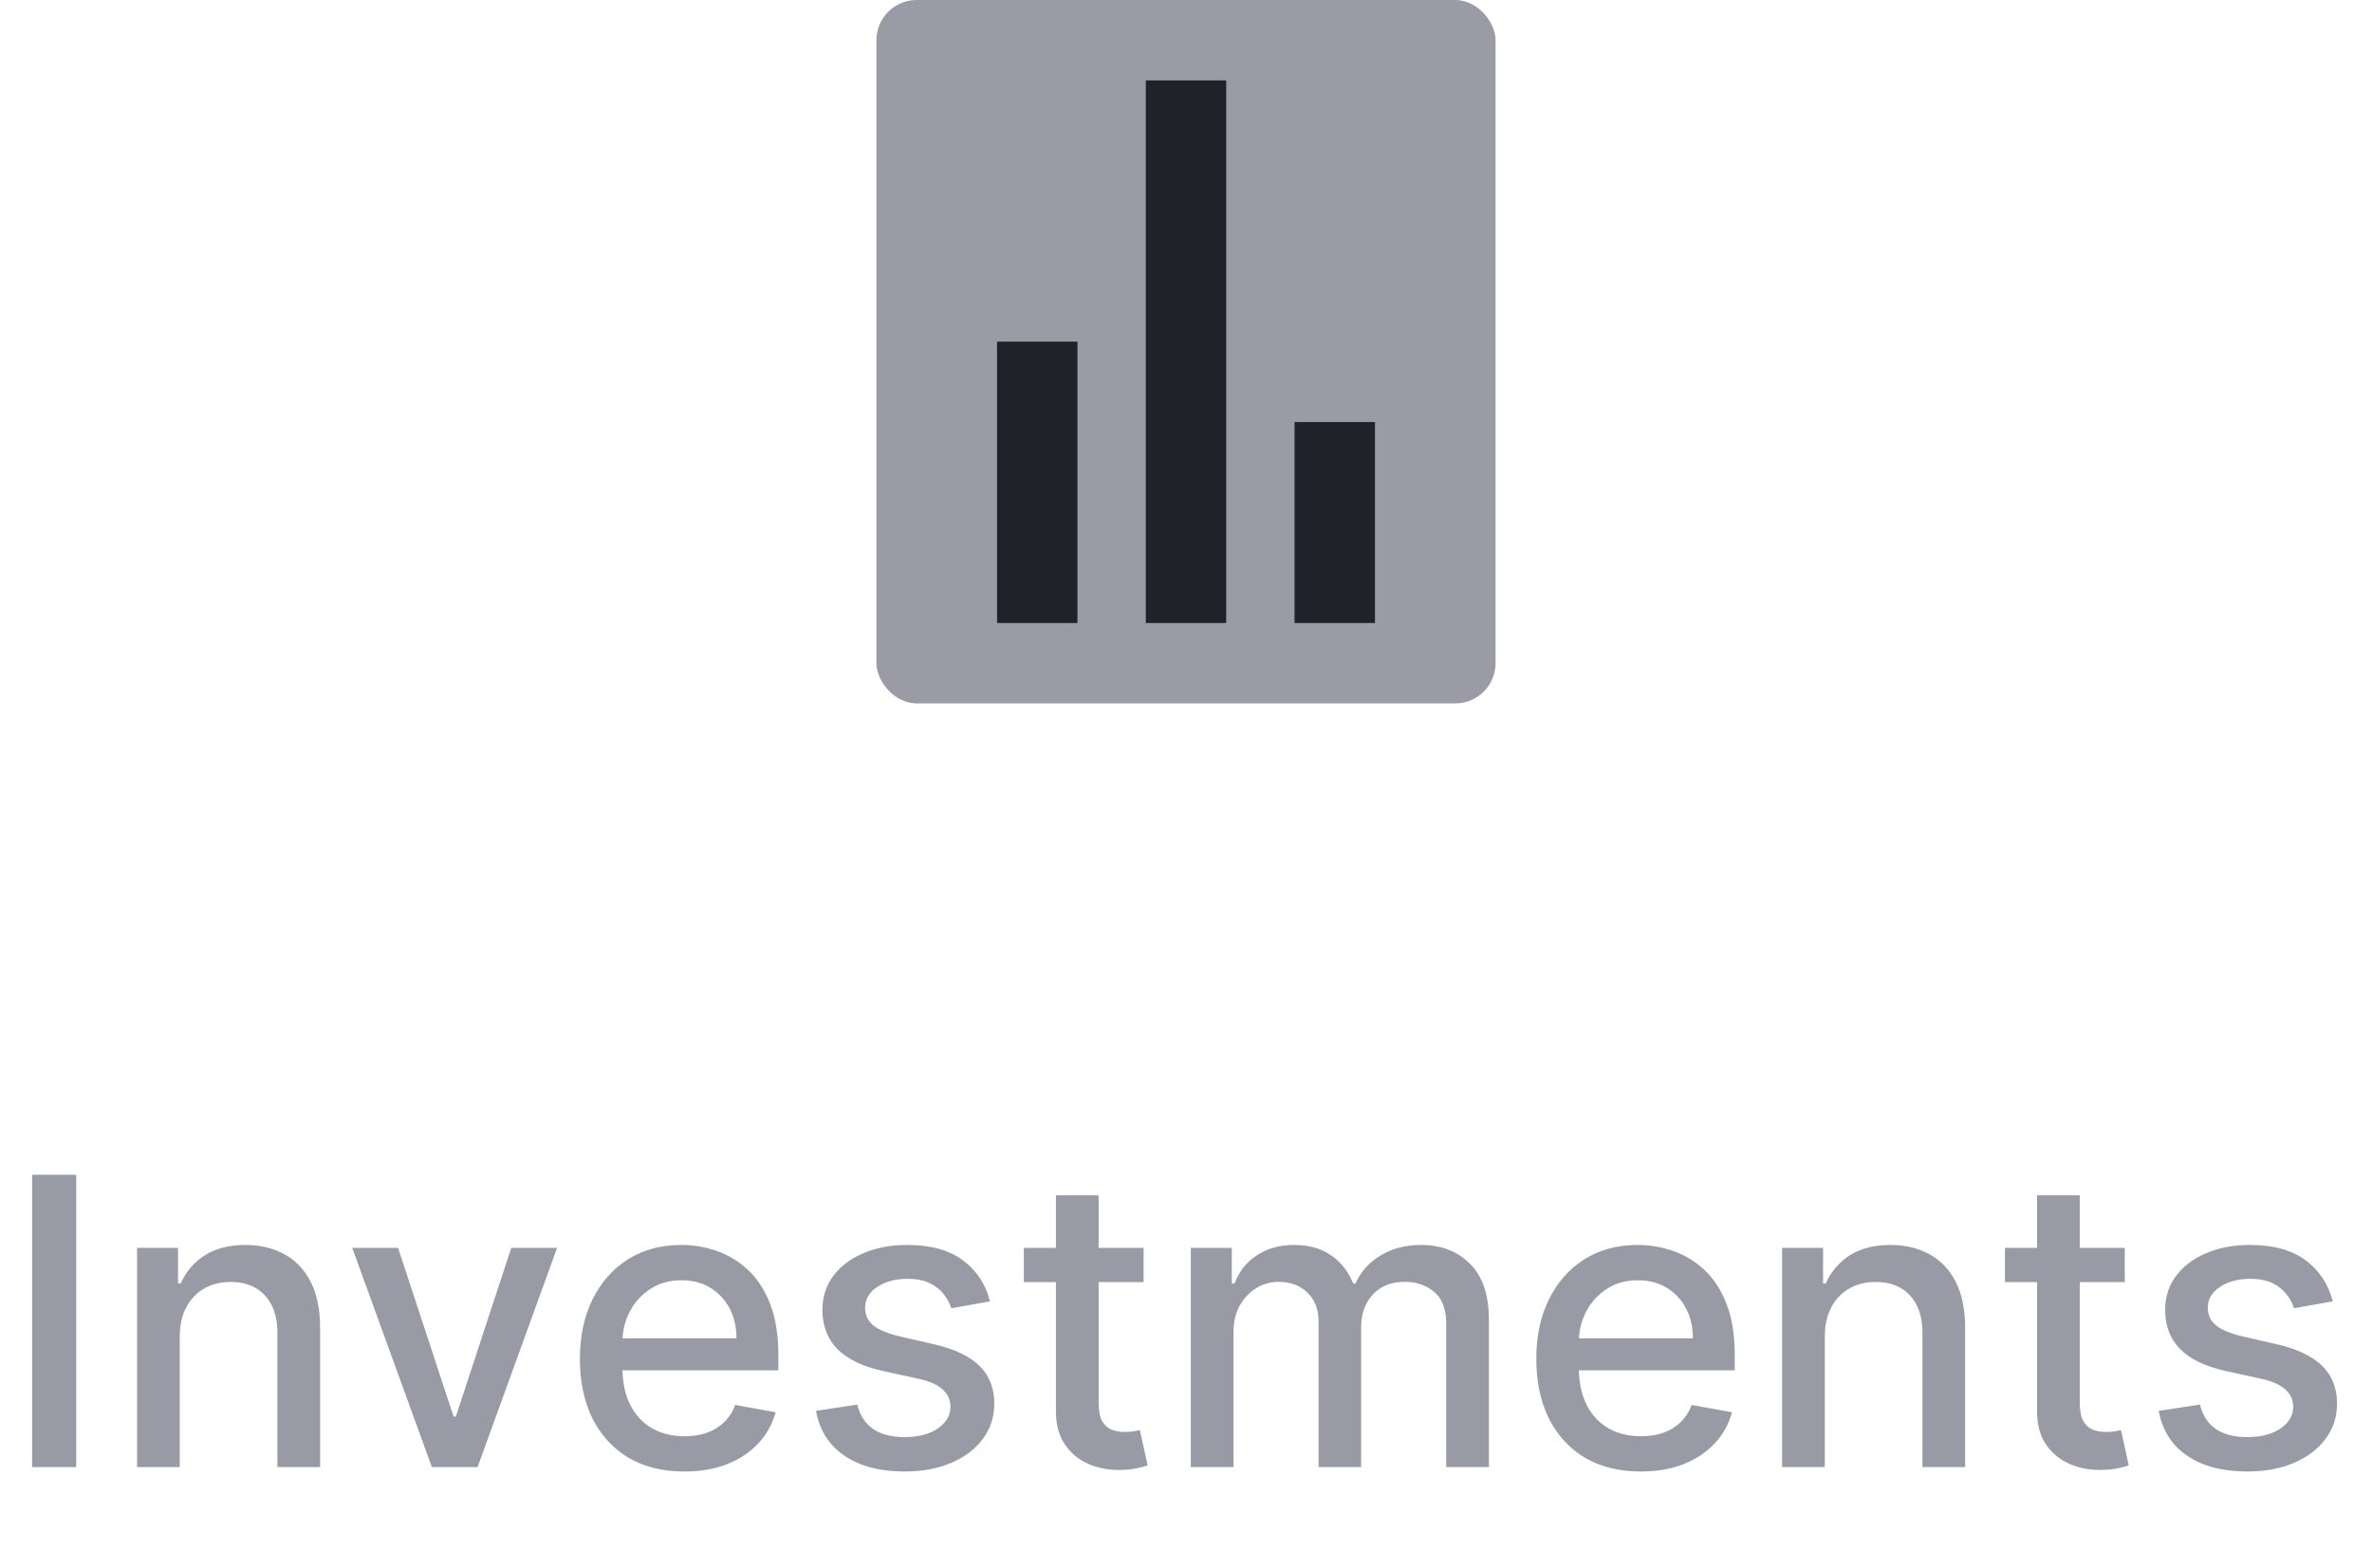 <svg width="59" height="39" viewBox="0 0 59 39" fill="none" xmlns="http://www.w3.org/2000/svg">
<rect x="21.8" width="15.4" height="17.5" rx="1" fill="#9B9BA5"/>
<rect x="24.8" y="8.5" width="2" height="7" fill="#1F2229"/>
<rect x="28.5" y="2" width="2" height="13.5" fill="#1F2229"/>
<rect x="32.2" y="10.5" width="2" height="5" fill="#1F2229"/>
<path d="M1.896 29.227V36.5H0.799V29.227H1.896ZM4.471 33.261V36.5H3.409V31.046H4.428V31.933H4.496C4.621 31.644 4.818 31.412 5.085 31.237C5.355 31.062 5.695 30.974 6.104 30.974C6.476 30.974 6.802 31.053 7.081 31.209C7.36 31.363 7.577 31.592 7.731 31.898C7.885 32.203 7.962 32.581 7.962 33.031V36.5H6.9V33.158C6.9 32.763 6.797 32.454 6.591 32.231C6.385 32.007 6.102 31.894 5.742 31.894C5.496 31.894 5.277 31.947 5.085 32.054C4.896 32.16 4.745 32.317 4.634 32.523C4.525 32.726 4.471 32.972 4.471 33.261ZM13.857 31.046L11.879 36.5H10.742L8.761 31.046H9.901L11.282 35.243H11.339L12.717 31.046H13.857ZM17.02 36.61C16.482 36.61 16.02 36.495 15.631 36.266C15.245 36.034 14.947 35.708 14.736 35.289C14.528 34.868 14.424 34.374 14.424 33.808C14.424 33.249 14.528 32.757 14.736 32.331C14.947 31.905 15.241 31.572 15.617 31.333C15.996 31.094 16.439 30.974 16.945 30.974C17.253 30.974 17.551 31.025 17.84 31.127C18.129 31.229 18.388 31.389 18.618 31.607C18.847 31.824 19.029 32.107 19.161 32.455C19.294 32.801 19.36 33.221 19.36 33.716V34.092H15.024V33.297H18.319C18.319 33.017 18.263 32.77 18.149 32.555C18.035 32.337 17.875 32.165 17.67 32.04C17.466 31.914 17.227 31.852 16.952 31.852C16.654 31.852 16.393 31.925 16.171 32.072C15.951 32.216 15.78 32.406 15.66 32.64C15.541 32.872 15.482 33.124 15.482 33.396V34.018C15.482 34.382 15.546 34.693 15.674 34.948C15.804 35.204 15.985 35.399 16.217 35.534C16.449 35.667 16.72 35.733 17.03 35.733C17.232 35.733 17.415 35.705 17.581 35.648C17.747 35.589 17.89 35.501 18.011 35.385C18.131 35.269 18.224 35.126 18.288 34.955L19.292 35.136C19.212 35.432 19.067 35.691 18.859 35.914C18.653 36.134 18.394 36.306 18.081 36.429C17.771 36.55 17.417 36.61 17.02 36.61ZM24.625 32.377L23.663 32.548C23.623 32.425 23.559 32.307 23.471 32.196C23.386 32.085 23.27 31.994 23.123 31.923C22.976 31.852 22.793 31.816 22.573 31.816C22.272 31.816 22.021 31.884 21.82 32.019C21.619 32.151 21.518 32.323 21.518 32.533C21.518 32.716 21.586 32.862 21.721 32.974C21.855 33.085 22.073 33.176 22.374 33.247L23.24 33.446C23.742 33.562 24.116 33.741 24.363 33.982C24.609 34.224 24.732 34.537 24.732 34.923C24.732 35.25 24.637 35.541 24.448 35.797C24.261 36.05 23.999 36.249 23.663 36.394C23.329 36.538 22.942 36.61 22.502 36.61C21.891 36.61 21.393 36.48 21.007 36.219C20.621 35.957 20.384 35.584 20.297 35.101L21.323 34.945C21.387 35.212 21.518 35.414 21.717 35.552C21.916 35.687 22.175 35.754 22.495 35.754C22.843 35.754 23.121 35.682 23.329 35.538C23.538 35.391 23.642 35.212 23.642 35.001C23.642 34.831 23.578 34.688 23.45 34.572C23.325 34.456 23.131 34.368 22.871 34.309L21.948 34.106C21.439 33.99 21.062 33.806 20.819 33.553C20.577 33.299 20.456 32.978 20.456 32.59C20.456 32.268 20.546 31.986 20.726 31.745C20.906 31.504 21.155 31.315 21.472 31.18C21.789 31.043 22.153 30.974 22.562 30.974C23.152 30.974 23.616 31.102 23.954 31.358C24.293 31.611 24.517 31.951 24.625 32.377ZM28.445 31.046V31.898H25.466V31.046H28.445ZM26.265 29.739H27.327V34.898C27.327 35.104 27.358 35.26 27.419 35.364C27.481 35.465 27.56 35.535 27.657 35.573C27.757 35.609 27.864 35.626 27.98 35.626C28.066 35.626 28.14 35.62 28.204 35.609C28.268 35.597 28.318 35.587 28.353 35.58L28.545 36.457C28.483 36.481 28.396 36.505 28.282 36.528C28.169 36.554 28.026 36.569 27.856 36.571C27.577 36.576 27.316 36.526 27.075 36.422C26.833 36.318 26.638 36.157 26.489 35.939C26.34 35.721 26.265 35.448 26.265 35.119V29.739ZM29.62 36.5V31.046H30.639V31.933H30.707C30.82 31.633 31.006 31.398 31.264 31.23C31.522 31.06 31.831 30.974 32.191 30.974C32.556 30.974 32.861 31.06 33.107 31.23C33.356 31.401 33.539 31.635 33.658 31.933H33.715C33.845 31.642 34.052 31.41 34.336 31.237C34.62 31.062 34.959 30.974 35.352 30.974C35.846 30.974 36.25 31.13 36.562 31.44C36.877 31.75 37.035 32.217 37.035 32.842V36.5H35.973V32.942C35.973 32.572 35.872 32.305 35.671 32.139C35.47 31.974 35.23 31.891 34.95 31.891C34.605 31.891 34.336 31.997 34.144 32.21C33.952 32.421 33.856 32.692 33.856 33.023V36.5H32.798V32.874C32.798 32.578 32.706 32.34 32.521 32.16C32.337 31.981 32.096 31.891 31.8 31.891C31.599 31.891 31.413 31.944 31.243 32.05C31.075 32.155 30.939 32.3 30.834 32.487C30.733 32.674 30.682 32.891 30.682 33.137V36.5H29.62ZM40.809 36.61C40.271 36.61 39.809 36.495 39.42 36.266C39.034 36.034 38.736 35.708 38.525 35.289C38.317 34.868 38.213 34.374 38.213 33.808C38.213 33.249 38.317 32.757 38.525 32.331C38.736 31.905 39.03 31.572 39.406 31.333C39.785 31.094 40.228 30.974 40.734 30.974C41.042 30.974 41.34 31.025 41.629 31.127C41.918 31.229 42.177 31.389 42.407 31.607C42.636 31.824 42.818 32.107 42.95 32.455C43.083 32.801 43.149 33.221 43.149 33.716V34.092H38.813V33.297H42.108C42.108 33.017 42.052 32.77 41.938 32.555C41.824 32.337 41.665 32.165 41.459 32.04C41.255 31.914 41.016 31.852 40.741 31.852C40.443 31.852 40.183 31.925 39.96 32.072C39.74 32.216 39.569 32.406 39.449 32.64C39.33 32.872 39.271 33.124 39.271 33.396V34.018C39.271 34.382 39.335 34.693 39.463 34.948C39.593 35.204 39.774 35.399 40.006 35.534C40.238 35.667 40.509 35.733 40.819 35.733C41.021 35.733 41.204 35.705 41.37 35.648C41.536 35.589 41.679 35.501 41.8 35.385C41.92 35.269 42.013 35.126 42.077 34.955L43.081 35.136C43.001 35.432 42.857 35.691 42.648 35.914C42.442 36.134 42.183 36.306 41.871 36.429C41.56 36.55 41.206 36.61 40.809 36.61ZM45.389 33.261V36.5H44.327V31.046H45.346V31.933H45.414C45.539 31.644 45.736 31.412 46.003 31.237C46.273 31.062 46.613 30.974 47.022 30.974C47.394 30.974 47.72 31.053 47.999 31.209C48.278 31.363 48.495 31.592 48.649 31.898C48.803 32.203 48.88 32.581 48.88 33.031V36.5H47.818V33.158C47.818 32.763 47.715 32.454 47.509 32.231C47.303 32.007 47.02 31.894 46.66 31.894C46.414 31.894 46.195 31.947 46.003 32.054C45.814 32.16 45.663 32.317 45.552 32.523C45.443 32.726 45.389 32.972 45.389 33.261ZM52.85 31.046V31.898H49.87V31.046H52.85ZM50.669 29.739H51.731V34.898C51.731 35.104 51.762 35.26 51.824 35.364C51.885 35.465 51.964 35.535 52.061 35.573C52.161 35.609 52.269 35.626 52.385 35.626C52.47 35.626 52.544 35.62 52.608 35.609C52.672 35.597 52.722 35.587 52.758 35.58L52.949 36.457C52.888 36.481 52.8 36.505 52.686 36.528C52.573 36.554 52.431 36.569 52.26 36.571C51.981 36.576 51.721 36.526 51.479 36.422C51.238 36.318 51.042 36.157 50.893 35.939C50.744 35.721 50.669 35.448 50.669 35.119V29.739ZM58.024 32.377L57.061 32.548C57.021 32.425 56.957 32.307 56.87 32.196C56.784 32.085 56.668 31.994 56.522 31.923C56.375 31.852 56.191 31.816 55.971 31.816C55.671 31.816 55.42 31.884 55.218 32.019C55.017 32.151 54.916 32.323 54.916 32.533C54.916 32.716 54.984 32.862 55.119 32.974C55.254 33.085 55.472 33.176 55.772 33.247L56.639 33.446C57.141 33.562 57.515 33.741 57.761 33.982C58.007 34.224 58.13 34.537 58.13 34.923C58.13 35.25 58.036 35.541 57.846 35.797C57.659 36.05 57.398 36.249 57.061 36.394C56.728 36.538 56.341 36.61 55.9 36.61C55.289 36.61 54.791 36.48 54.405 36.219C54.019 35.957 53.783 35.584 53.695 35.101L54.721 34.945C54.785 35.212 54.916 35.414 55.115 35.552C55.314 35.687 55.574 35.754 55.893 35.754C56.241 35.754 56.519 35.682 56.728 35.538C56.936 35.391 57.04 35.212 57.04 35.001C57.04 34.831 56.976 34.688 56.848 34.572C56.723 34.456 56.53 34.368 56.27 34.309L55.346 34.106C54.837 33.99 54.461 33.806 54.217 33.553C53.975 33.299 53.855 32.978 53.855 32.59C53.855 32.268 53.945 31.986 54.125 31.745C54.305 31.504 54.553 31.315 54.87 31.18C55.188 31.043 55.551 30.974 55.961 30.974C56.55 30.974 57.014 31.102 57.353 31.358C57.691 31.611 57.915 31.951 58.024 32.377Z" fill="#989AA5"/>
</svg>
